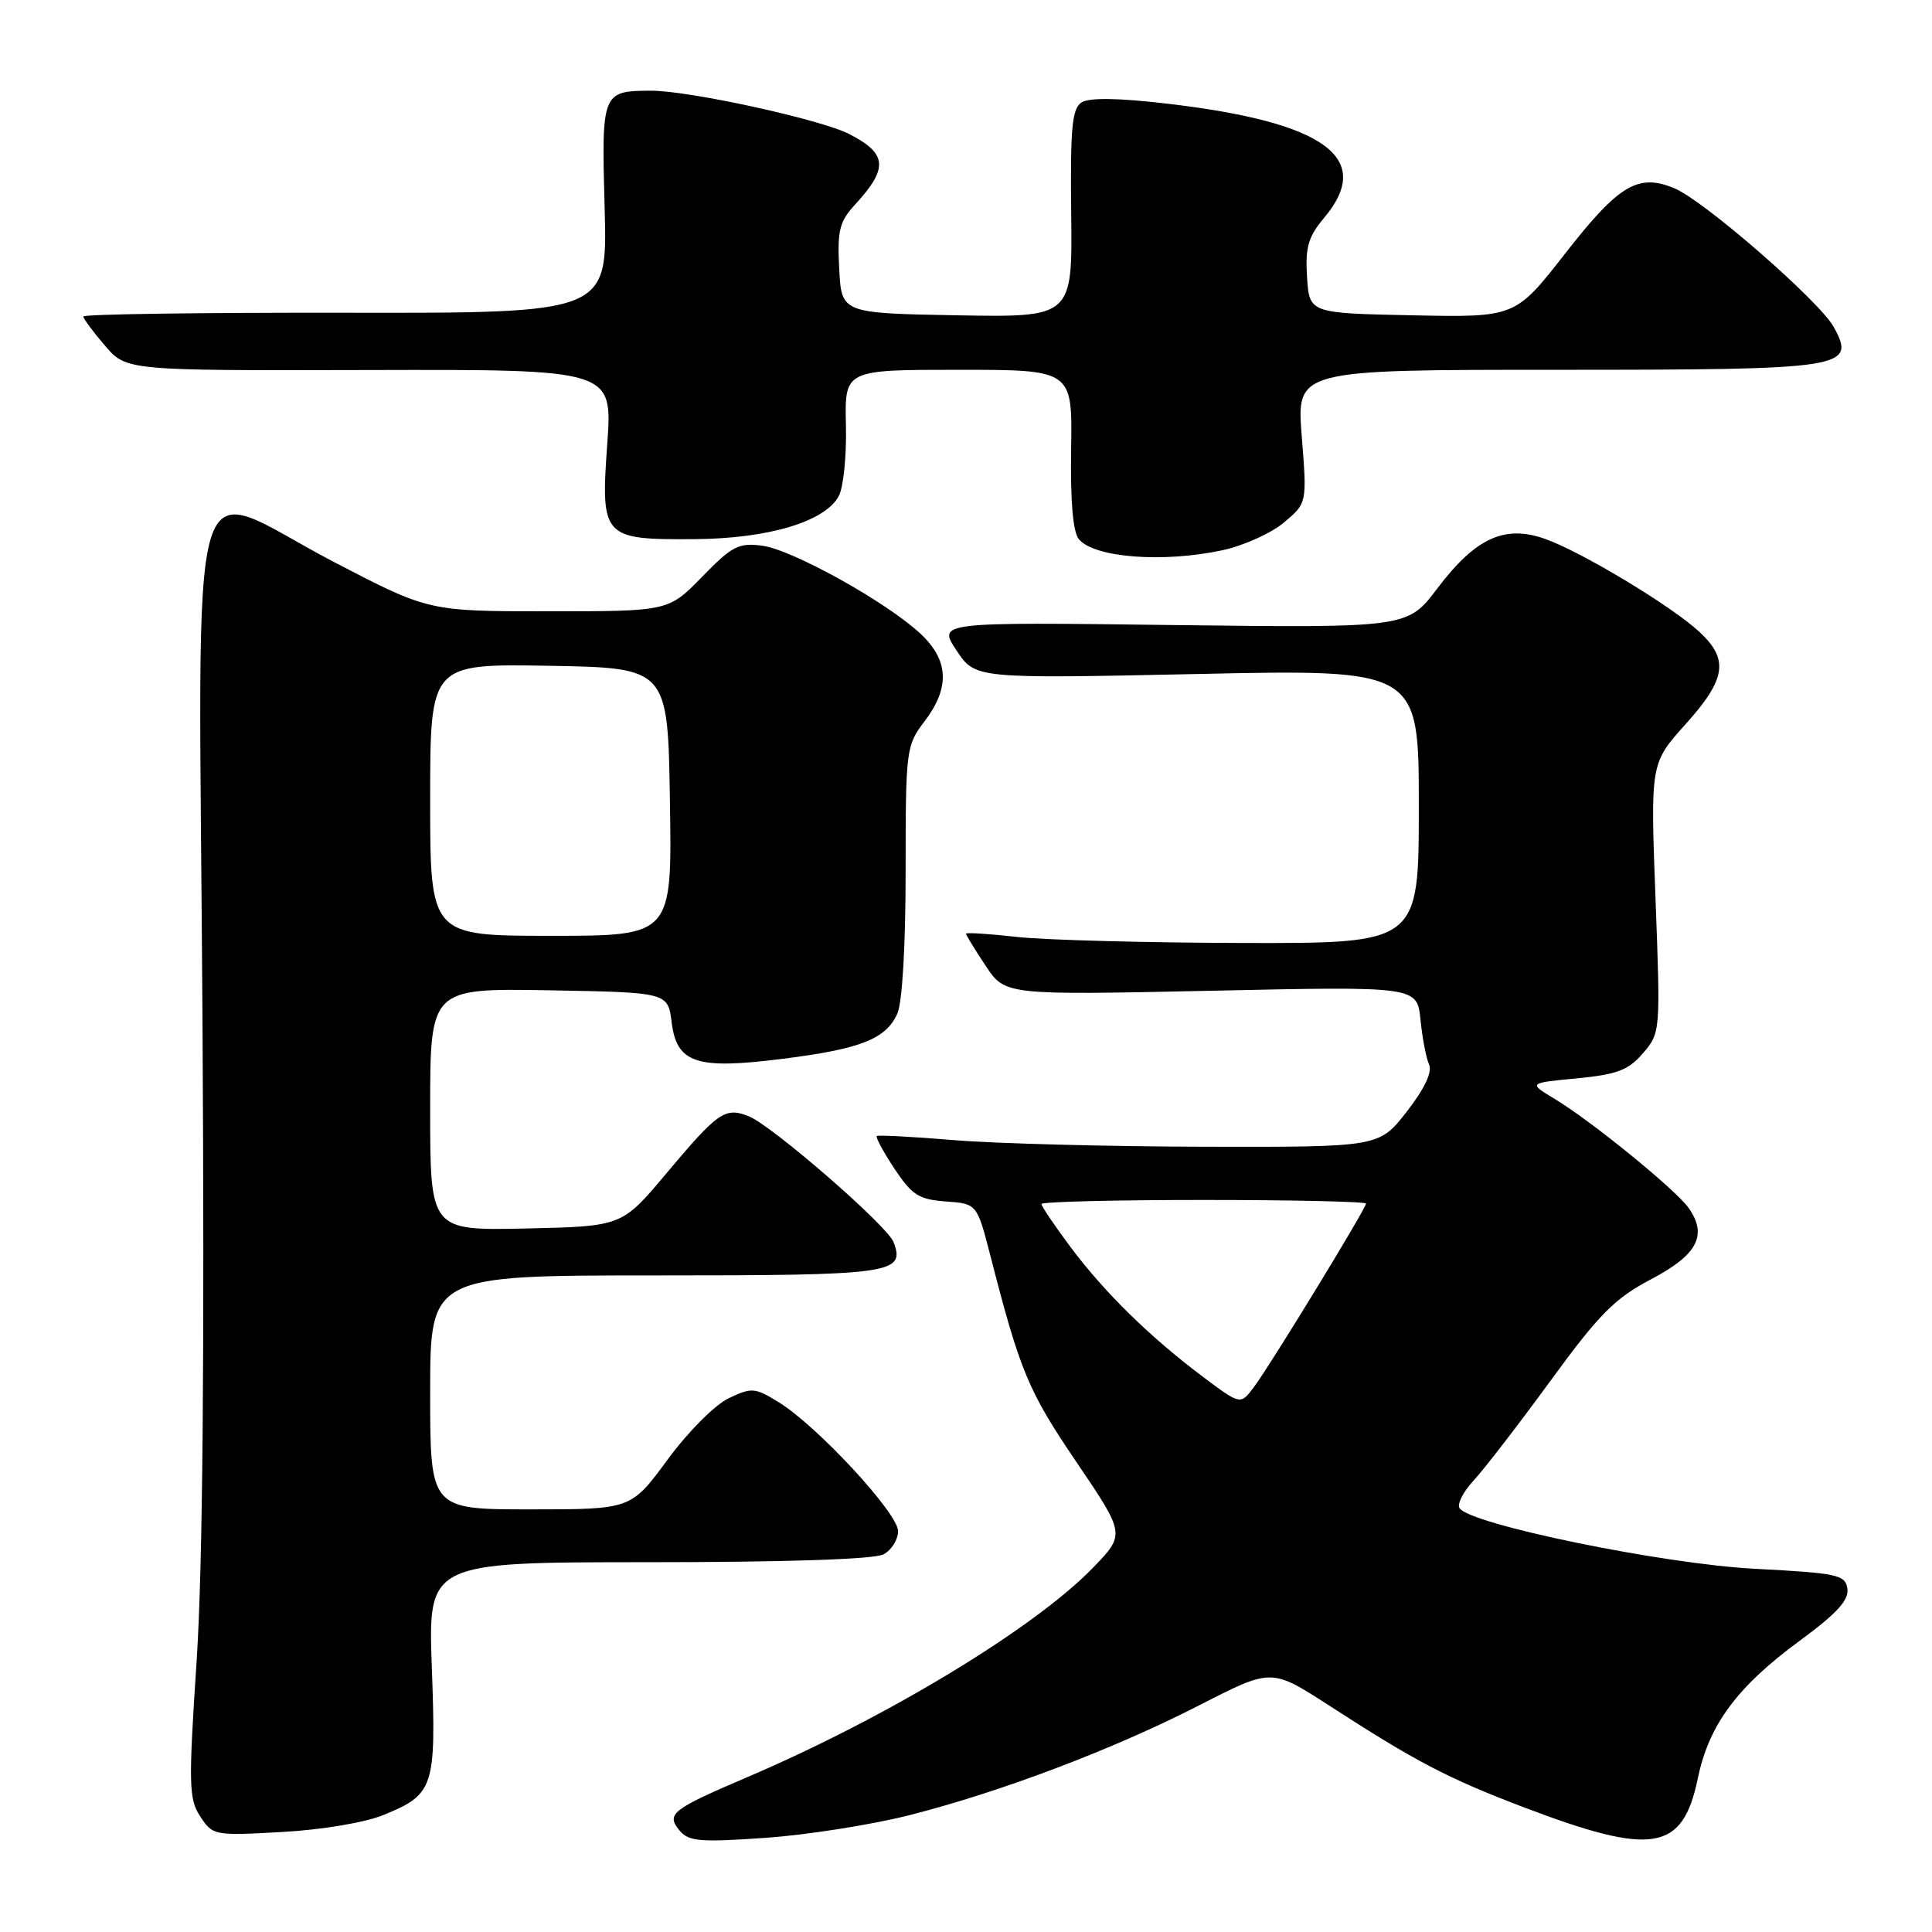 <?xml version="1.0" encoding="UTF-8" standalone="no"?>
<!DOCTYPE svg PUBLIC "-//W3C//DTD SVG 1.1//EN" "http://www.w3.org/Graphics/SVG/1.1/DTD/svg11.dtd" >
<svg xmlns="http://www.w3.org/2000/svg" xmlns:xlink="http://www.w3.org/1999/xlink" version="1.1" viewBox="0 0 256 256">
 <g >
 <path fill="currentColor"
d=" M 120.50 240.52 C 132.68 237.42 147.54 231.79 158.99 225.92 C 168.47 221.06 168.47 221.06 175.99 225.91 C 187.64 233.45 191.78 235.61 201.84 239.45 C 219.03 245.99 222.96 245.34 224.98 235.60 C 226.44 228.55 230.19 223.49 238.43 217.44 C 243.35 213.83 245.01 212.03 244.79 210.53 C 244.52 208.66 243.55 208.45 232.50 207.87 C 220.33 207.24 194.72 201.97 193.39 199.83 C 193.06 199.28 193.90 197.64 195.27 196.17 C 196.63 194.70 201.20 188.78 205.42 183.00 C 211.92 174.09 213.95 172.05 218.79 169.50 C 224.92 166.28 226.29 163.68 223.76 160.07 C 222.09 157.68 210.83 148.51 206.00 145.61 C 202.50 143.50 202.50 143.50 208.94 142.89 C 214.28 142.37 215.77 141.81 217.70 139.56 C 220.02 136.87 220.03 136.71 219.36 118.99 C 218.69 101.14 218.69 101.14 223.35 95.96 C 228.70 90.00 229.11 87.41 225.25 83.79 C 221.62 80.38 209.57 73.11 204.71 71.40 C 199.36 69.51 195.52 71.28 190.46 77.96 C 186.50 83.20 186.50 83.20 155.38 82.82 C 124.26 82.43 124.26 82.43 126.74 86.18 C 129.22 89.93 129.22 89.93 158.61 89.31 C 188.00 88.68 188.00 88.68 188.00 106.84 C 188.00 125.00 188.00 125.00 164.75 124.95 C 151.96 124.92 138.46 124.56 134.75 124.15 C 131.04 123.73 128.00 123.54 128.00 123.72 C 128.00 123.90 129.16 125.80 130.59 127.95 C 133.17 131.86 133.17 131.86 160.47 131.28 C 187.77 130.69 187.77 130.69 188.22 135.10 C 188.46 137.52 188.97 140.20 189.36 141.05 C 189.81 142.05 188.77 144.25 186.40 147.30 C 182.73 152.00 182.73 152.00 159.62 151.95 C 146.90 151.92 132.00 151.53 126.50 151.08 C 121.00 150.62 116.35 150.38 116.18 150.53 C 116.00 150.69 117.05 152.63 118.52 154.86 C 120.84 158.35 121.75 158.94 125.33 159.20 C 129.46 159.50 129.46 159.50 131.26 166.50 C 135.18 181.76 136.26 184.33 142.60 193.68 C 149.12 203.30 149.12 203.30 144.81 207.75 C 137.04 215.76 117.54 227.58 99.00 235.49 C 88.97 239.78 88.23 240.36 90.06 242.57 C 91.25 244.00 92.79 244.13 101.47 243.52 C 106.98 243.13 115.55 241.78 120.50 240.52 Z  M 50.78 240.51 C 57.51 237.76 57.80 236.90 57.22 220.97 C 56.72 207.00 56.72 207.00 85.93 207.00 C 104.15 207.00 115.86 206.61 117.07 205.96 C 118.13 205.40 119.00 204.01 119.00 202.88 C 119.00 200.52 108.31 188.97 103.21 185.82 C 100.02 183.85 99.61 183.82 96.55 185.28 C 94.72 186.15 91.15 189.74 88.45 193.42 C 83.61 200.00 83.61 200.00 70.31 200.00 C 57.00 200.00 57.00 200.00 57.00 184.50 C 57.00 169.00 57.00 169.00 86.88 169.00 C 118.28 169.00 120.00 168.76 118.39 164.57 C 117.55 162.38 102.20 149.06 99.17 147.89 C 96.06 146.69 95.14 147.33 88.28 155.50 C 82.41 162.50 82.41 162.50 69.70 162.78 C 57.00 163.06 57.00 163.06 57.00 147.00 C 57.00 130.95 57.00 130.95 72.75 131.22 C 88.50 131.50 88.50 131.50 89.00 135.48 C 89.68 140.90 92.28 141.75 103.77 140.29 C 114.01 139.00 117.37 137.68 118.89 134.34 C 119.56 132.87 120.00 125.36 120.00 115.39 C 120.00 99.31 120.07 98.78 122.50 95.59 C 125.90 91.13 125.73 87.48 121.97 83.97 C 117.47 79.77 105.01 72.84 101.00 72.31 C 97.89 71.89 97.00 72.35 93.04 76.42 C 88.58 81.00 88.58 81.00 72.69 81.00 C 56.80 81.00 56.80 81.00 44.31 74.50 C 24.27 64.07 26.35 56.88 26.83 134.92 C 27.11 180.24 26.86 207.70 26.06 219.99 C 24.97 236.53 25.01 238.37 26.54 240.70 C 28.18 243.21 28.41 243.25 37.36 242.75 C 42.62 242.46 48.32 241.51 50.78 240.51 Z  M 161.98 72.91 C 164.77 72.31 168.44 70.66 170.12 69.24 C 173.19 66.67 173.19 66.67 172.49 57.83 C 171.79 49.00 171.79 49.00 206.20 49.00 C 244.67 49.00 245.97 48.80 242.98 43.33 C 241.11 39.92 225.77 26.56 221.87 24.95 C 217.06 22.95 214.53 24.46 207.44 33.53 C 200.79 42.06 200.79 42.06 187.15 41.78 C 173.50 41.50 173.50 41.50 173.19 36.71 C 172.94 32.77 173.34 31.39 175.44 28.88 C 182.13 20.94 175.62 16.19 154.69 13.74 C 148.25 12.98 144.35 12.92 143.33 13.56 C 142.05 14.37 141.81 16.85 141.94 28.30 C 142.10 42.05 142.10 42.05 126.80 41.78 C 111.50 41.50 111.50 41.50 111.20 35.61 C 110.93 30.54 111.23 29.36 113.30 27.11 C 117.75 22.28 117.58 20.34 112.50 17.75 C 108.71 15.81 91.25 12.00 86.27 12.02 C 79.76 12.04 79.69 12.20 80.12 27.64 C 80.50 41.50 80.50 41.50 45.75 41.44 C 26.64 41.41 11.02 41.63 11.04 41.94 C 11.06 42.25 12.35 43.99 13.91 45.80 C 16.74 49.11 16.74 49.11 48.95 49.03 C 81.16 48.95 81.16 48.95 80.47 58.76 C 79.58 71.24 79.84 71.52 92.01 71.44 C 101.81 71.37 109.32 69.13 111.14 65.73 C 111.76 64.58 112.19 60.34 112.09 56.32 C 111.92 49.00 111.92 49.00 127.01 49.00 C 142.10 49.00 142.10 49.00 141.93 59.50 C 141.82 66.40 142.17 70.50 142.95 71.44 C 144.99 73.90 154.10 74.60 161.98 72.91 Z  M 159.43 182.46 C 152.40 177.19 146.39 171.30 141.89 165.29 C 139.75 162.43 138.00 159.84 138.00 159.54 C 138.00 159.24 147.68 159.00 159.50 159.00 C 171.32 159.00 181.00 159.22 181.00 159.48 C 181.00 160.15 168.26 181.00 166.12 183.84 C 164.37 186.16 164.37 186.16 159.43 182.46 Z  M 57.00 105.97 C 57.00 87.95 57.00 87.95 72.75 88.22 C 88.50 88.50 88.50 88.50 88.77 106.25 C 89.05 124.00 89.05 124.00 73.02 124.00 C 57.00 124.00 57.00 124.00 57.00 105.97 Z "/>
</g>
</svg>